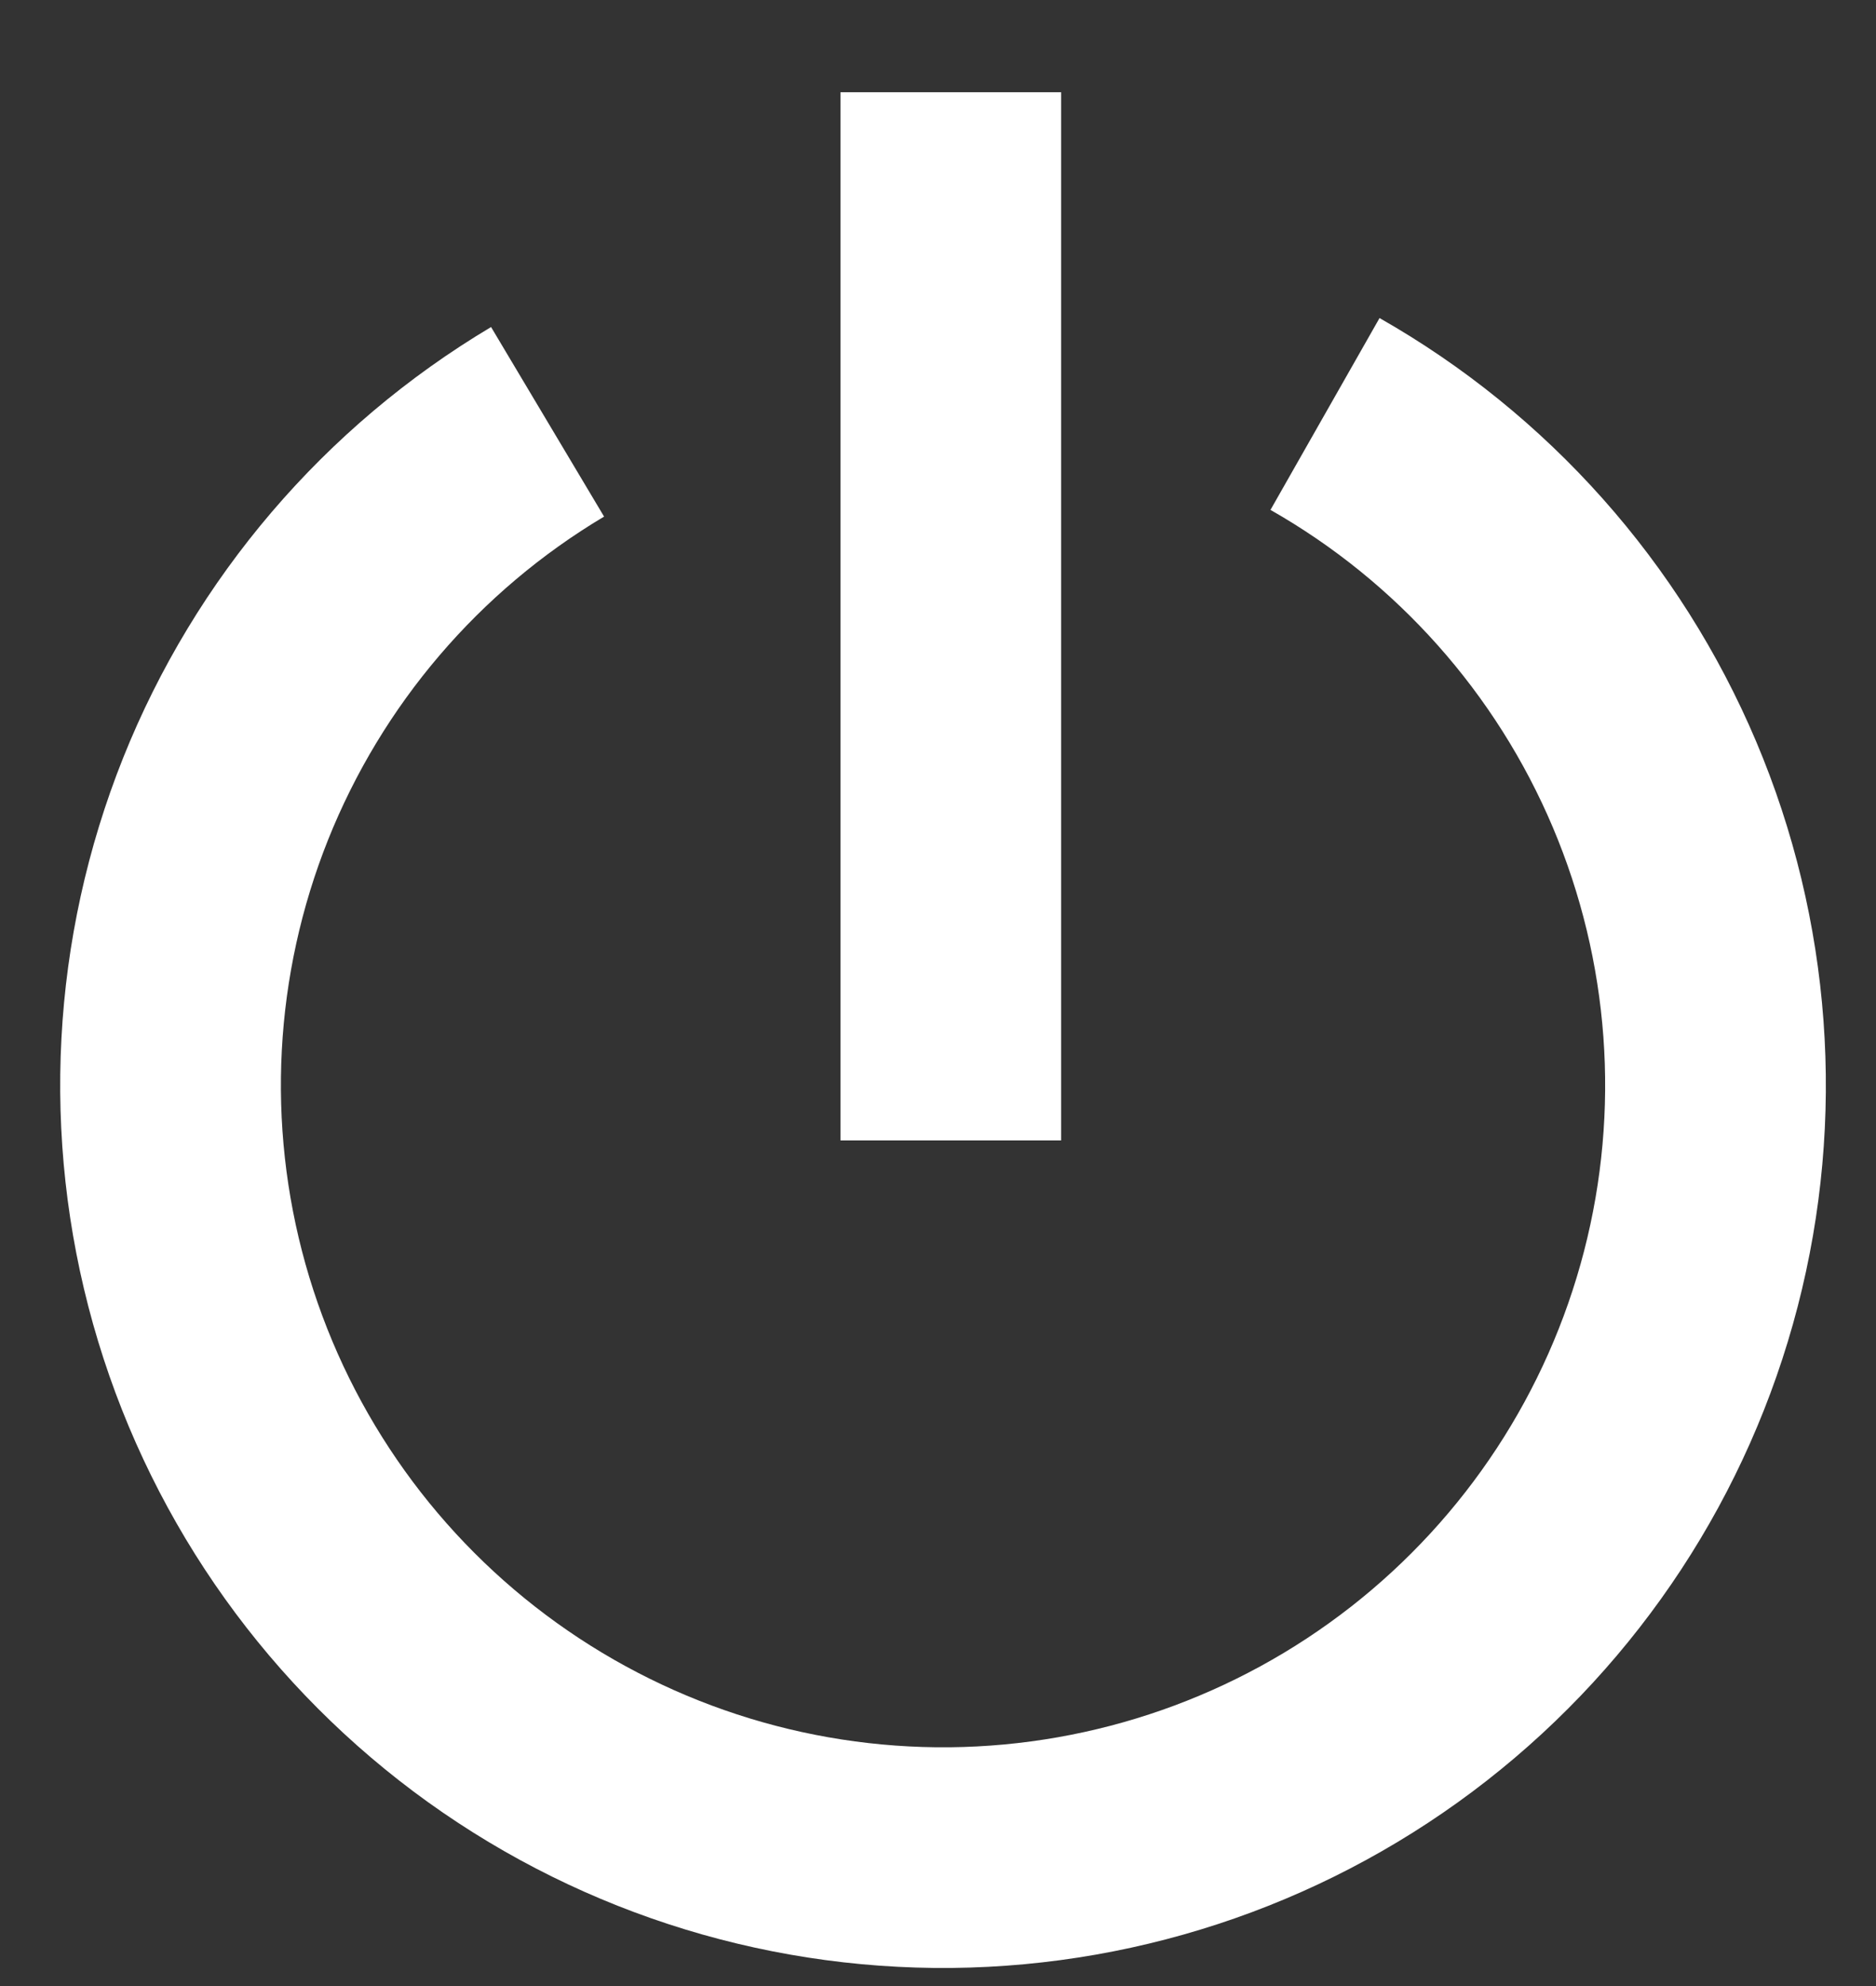 <svg width="17" height="18" viewBox="0 0 17 18" fill="none" xmlns="http://www.w3.org/2000/svg">
<rect x="0" y="0" width="17" height="18" fill="#333333" stroke="none"/>
<path d="M12.007 3.752C13.344 4.512 14.394 5.693 14.993 7.11C15.592 8.527 15.708 10.102 15.322 11.592C14.936 13.082 14.07 14.402 12.858 15.35C11.646 16.298 10.155 16.82 8.616 16.836C7.078 16.851 5.577 16.359 4.346 15.436C3.115 14.513 2.222 13.21 1.806 11.729C1.39 10.247 1.474 8.67 2.044 7.241C2.615 5.812 3.64 4.611 4.962 3.823M8.616 10.336L8.616 0.836" stroke="white" stroke-width="2"/>
</svg>
